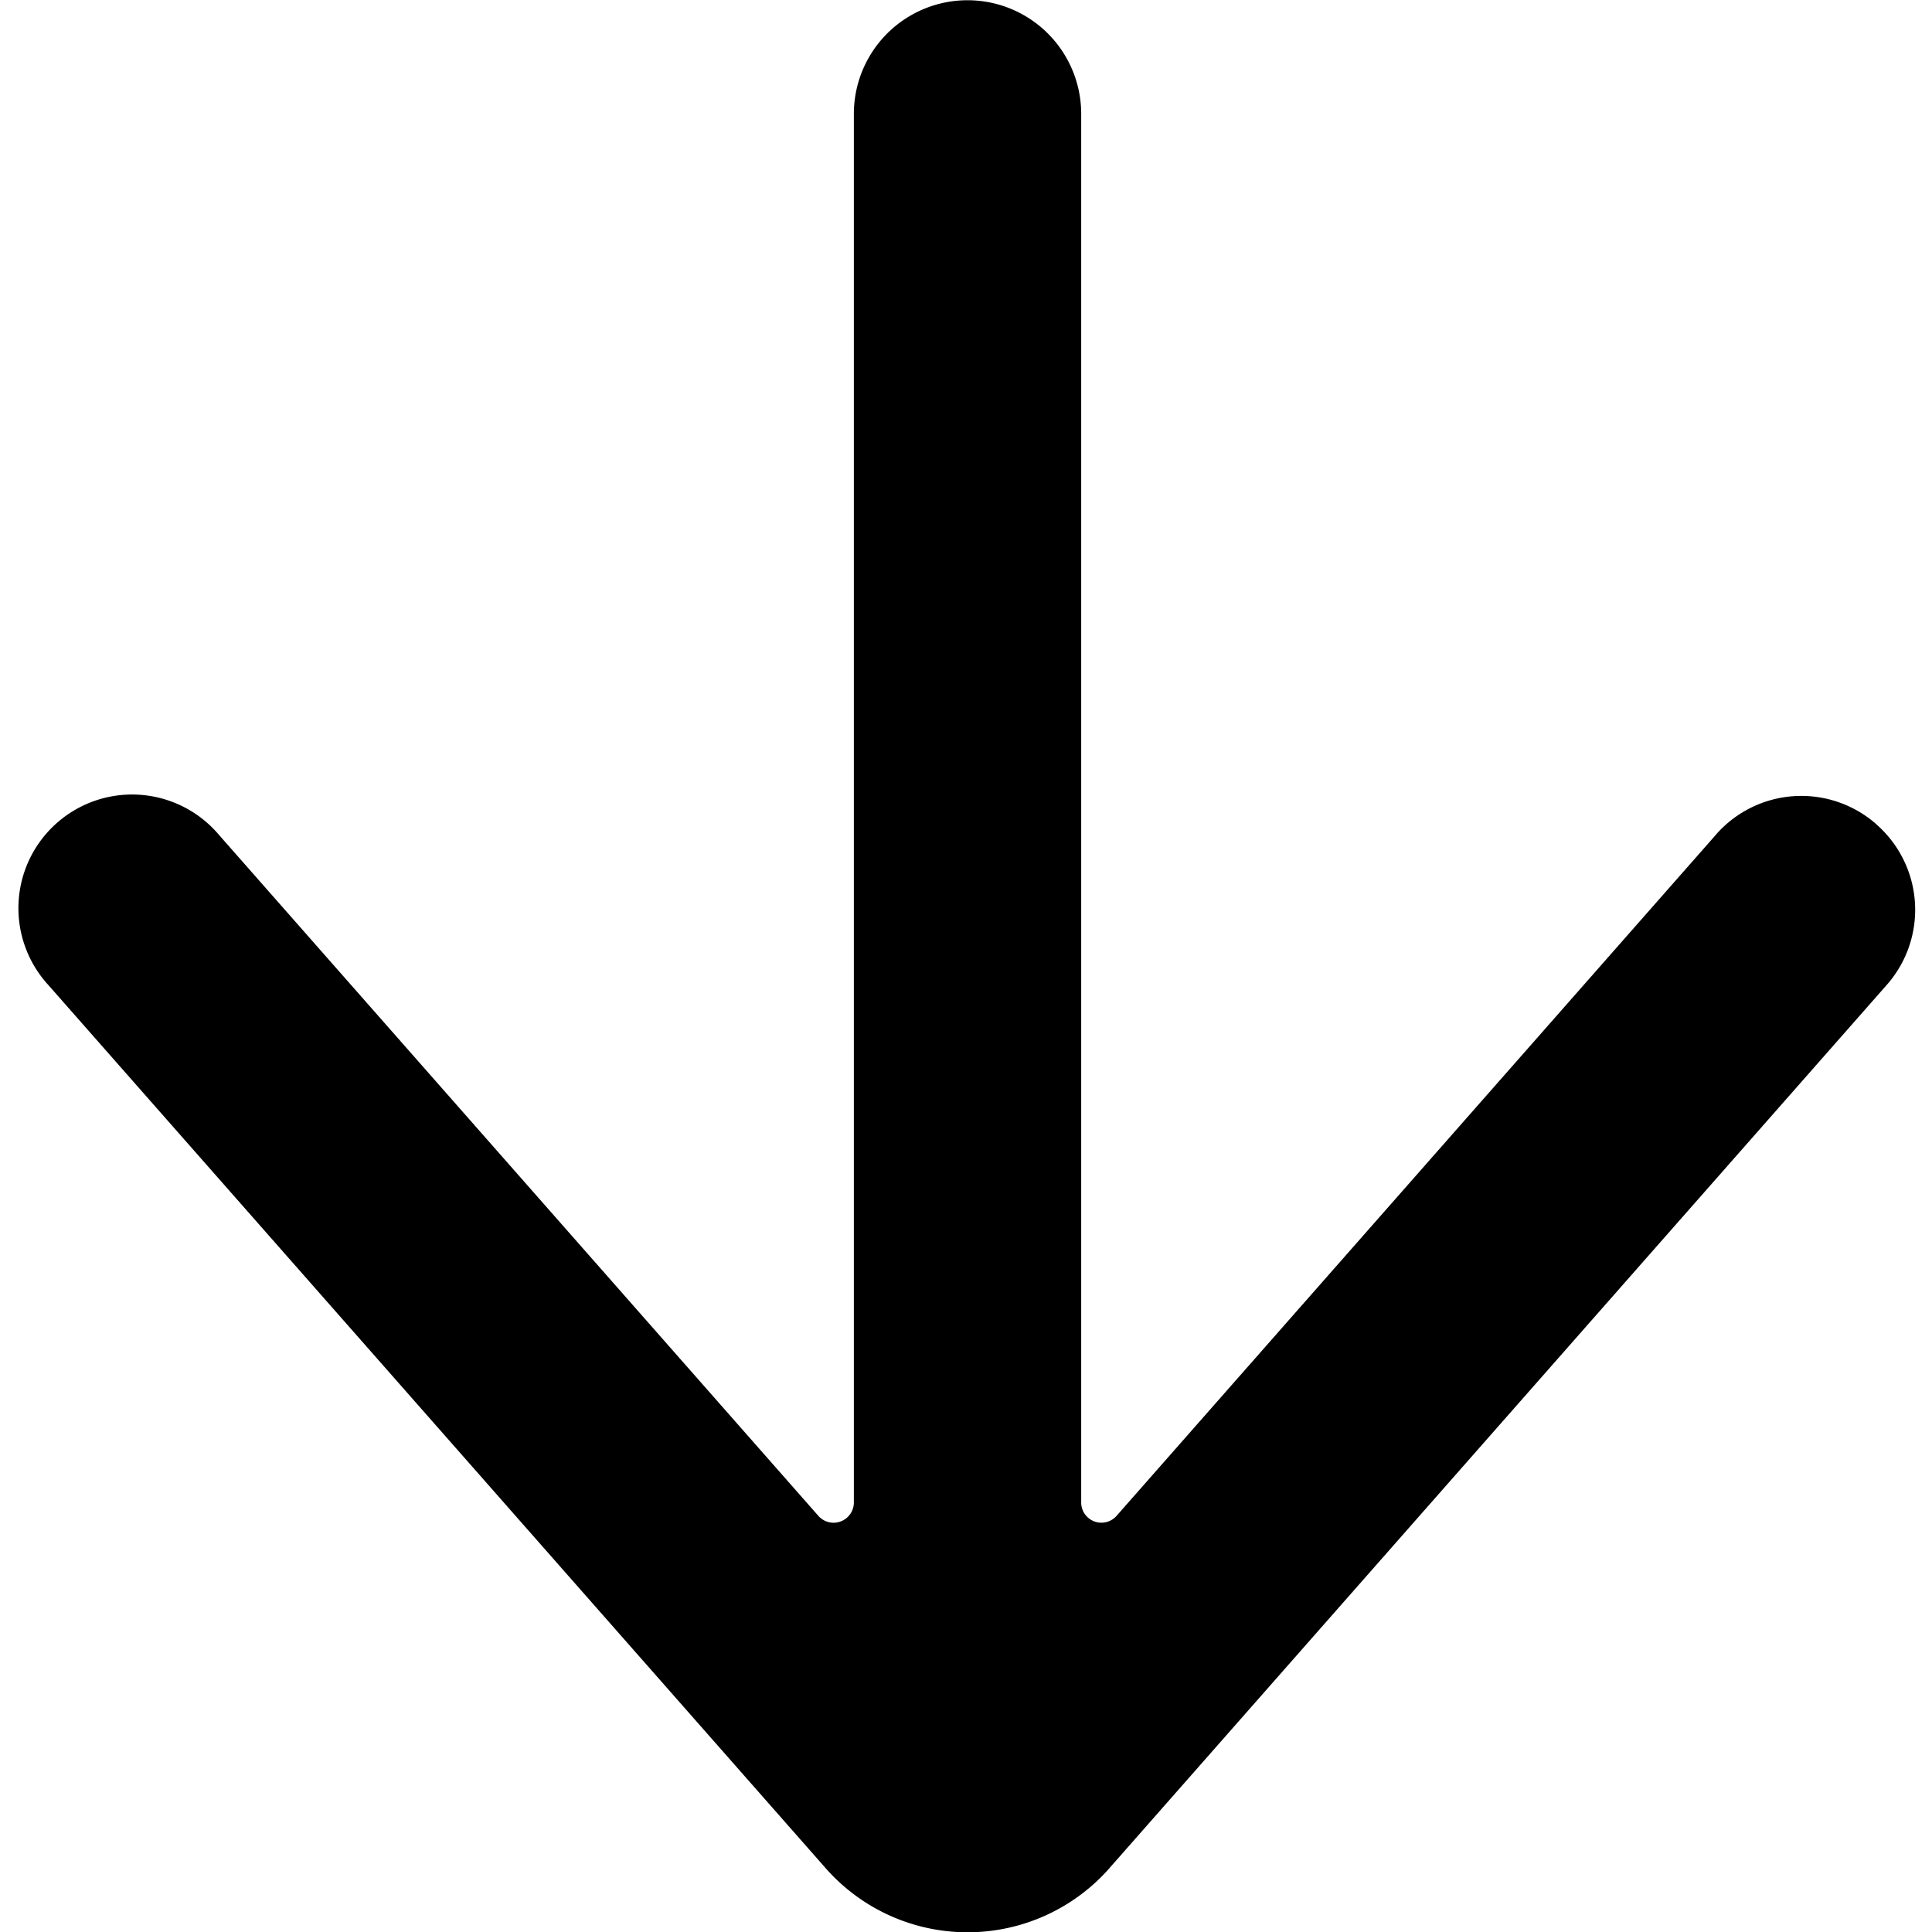 <svg xmlns="http://www.w3.org/2000/svg" class="cel-icon cel-icon-stroke-width" viewBox="0 0 24 24"><path d="M23.31 10.24a1.41 1.41 0 00-1.992.126l-.001.002-7.448 8.464a.251.251 0 01-.438-.165V1.415a1.412 1.412 0 10-2.824 0v17.252a.252.252 0 01-.438.167l-7.45-8.464a1.412 1.412 0 10-2.118 1.867L.6 12.236l9.652 10.966a2.349 2.349 0 003.532.003l.002-.003 9.652-10.967a1.41 1.41 0 00-.126-1.992l-.002-.001z"/></svg>